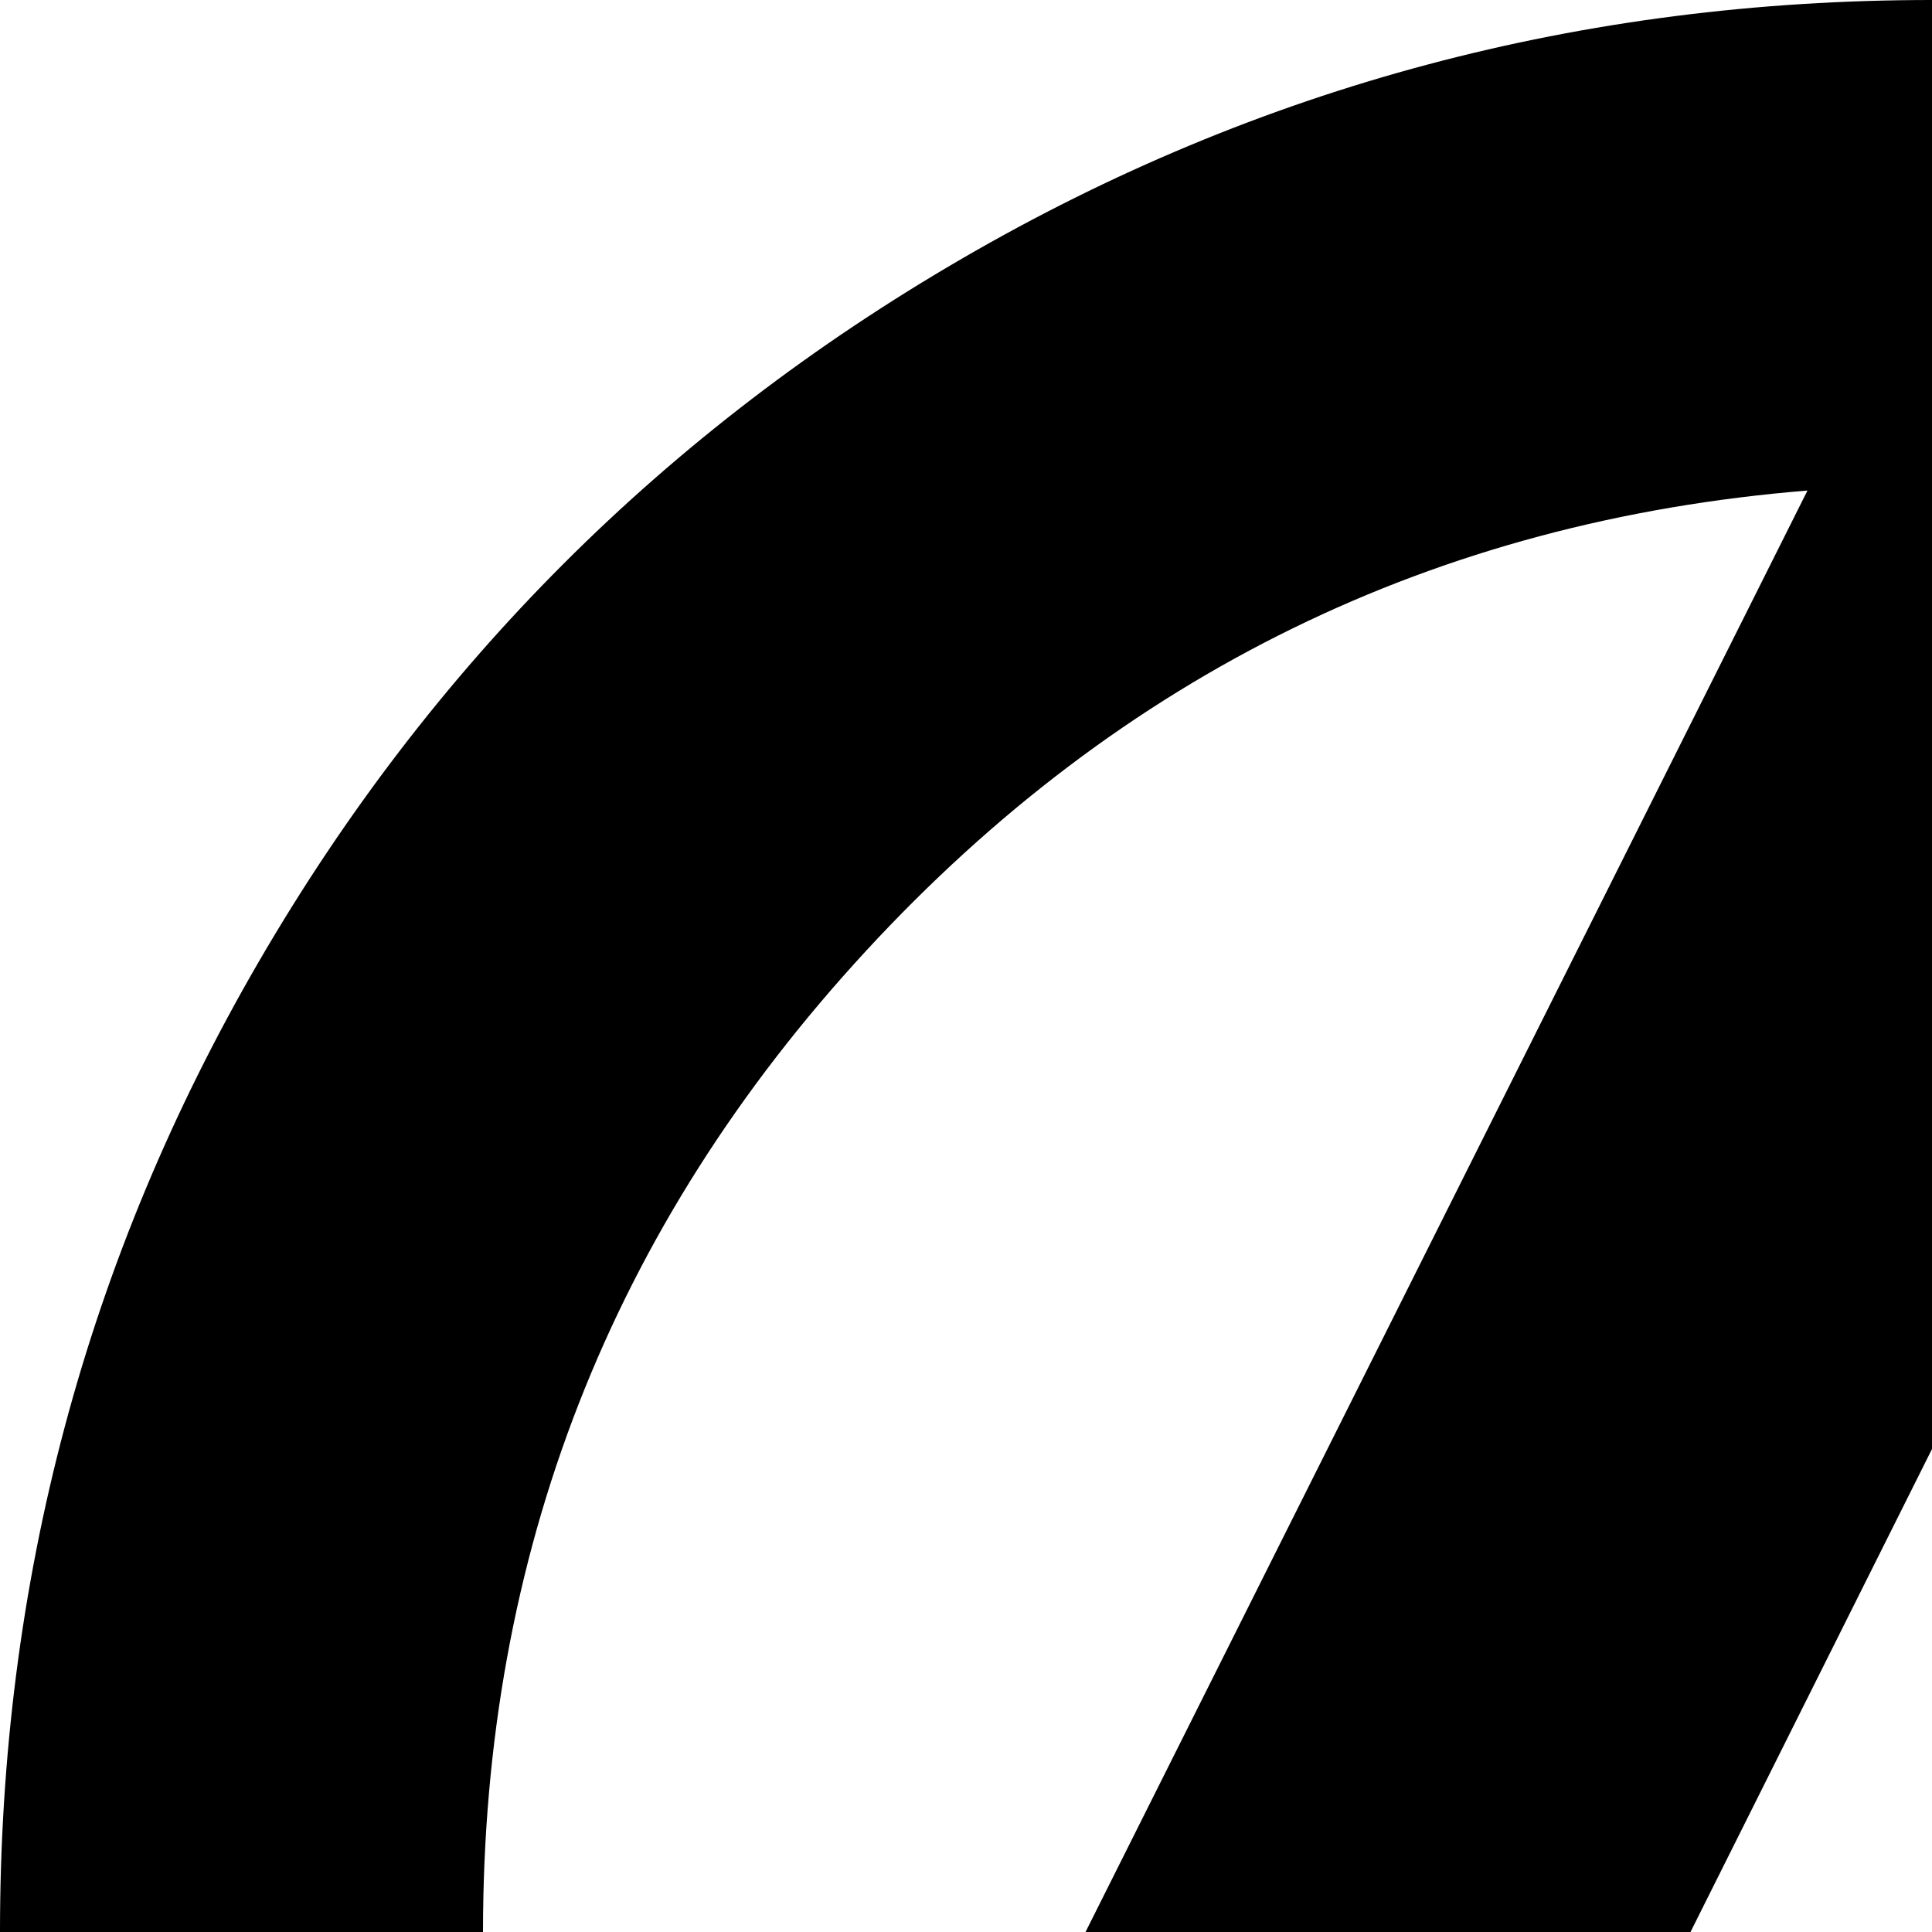 <svg xmlns="http://www.w3.org/2000/svg" version="1.1" viewBox="0 0 512 512" fill="currentColor"><path fill="currentColor" d="M512 1024q-139 0-257-68.5T68.5 769T0 512t68.5-257T255 68.5T512 0t257 68.5T955.5 255t68.5 257t-68.5 257T769 955.5T512 1024m64-134V768H320l-29 58q100 70 221 70q30 0 64-6M384 640h192V256zM128 512q0 109 58 203l293-585q-148 12-249.5 122T128 512m576-332v664q88-51 140-139t52-193t-52-193t-140-139"/></svg>
